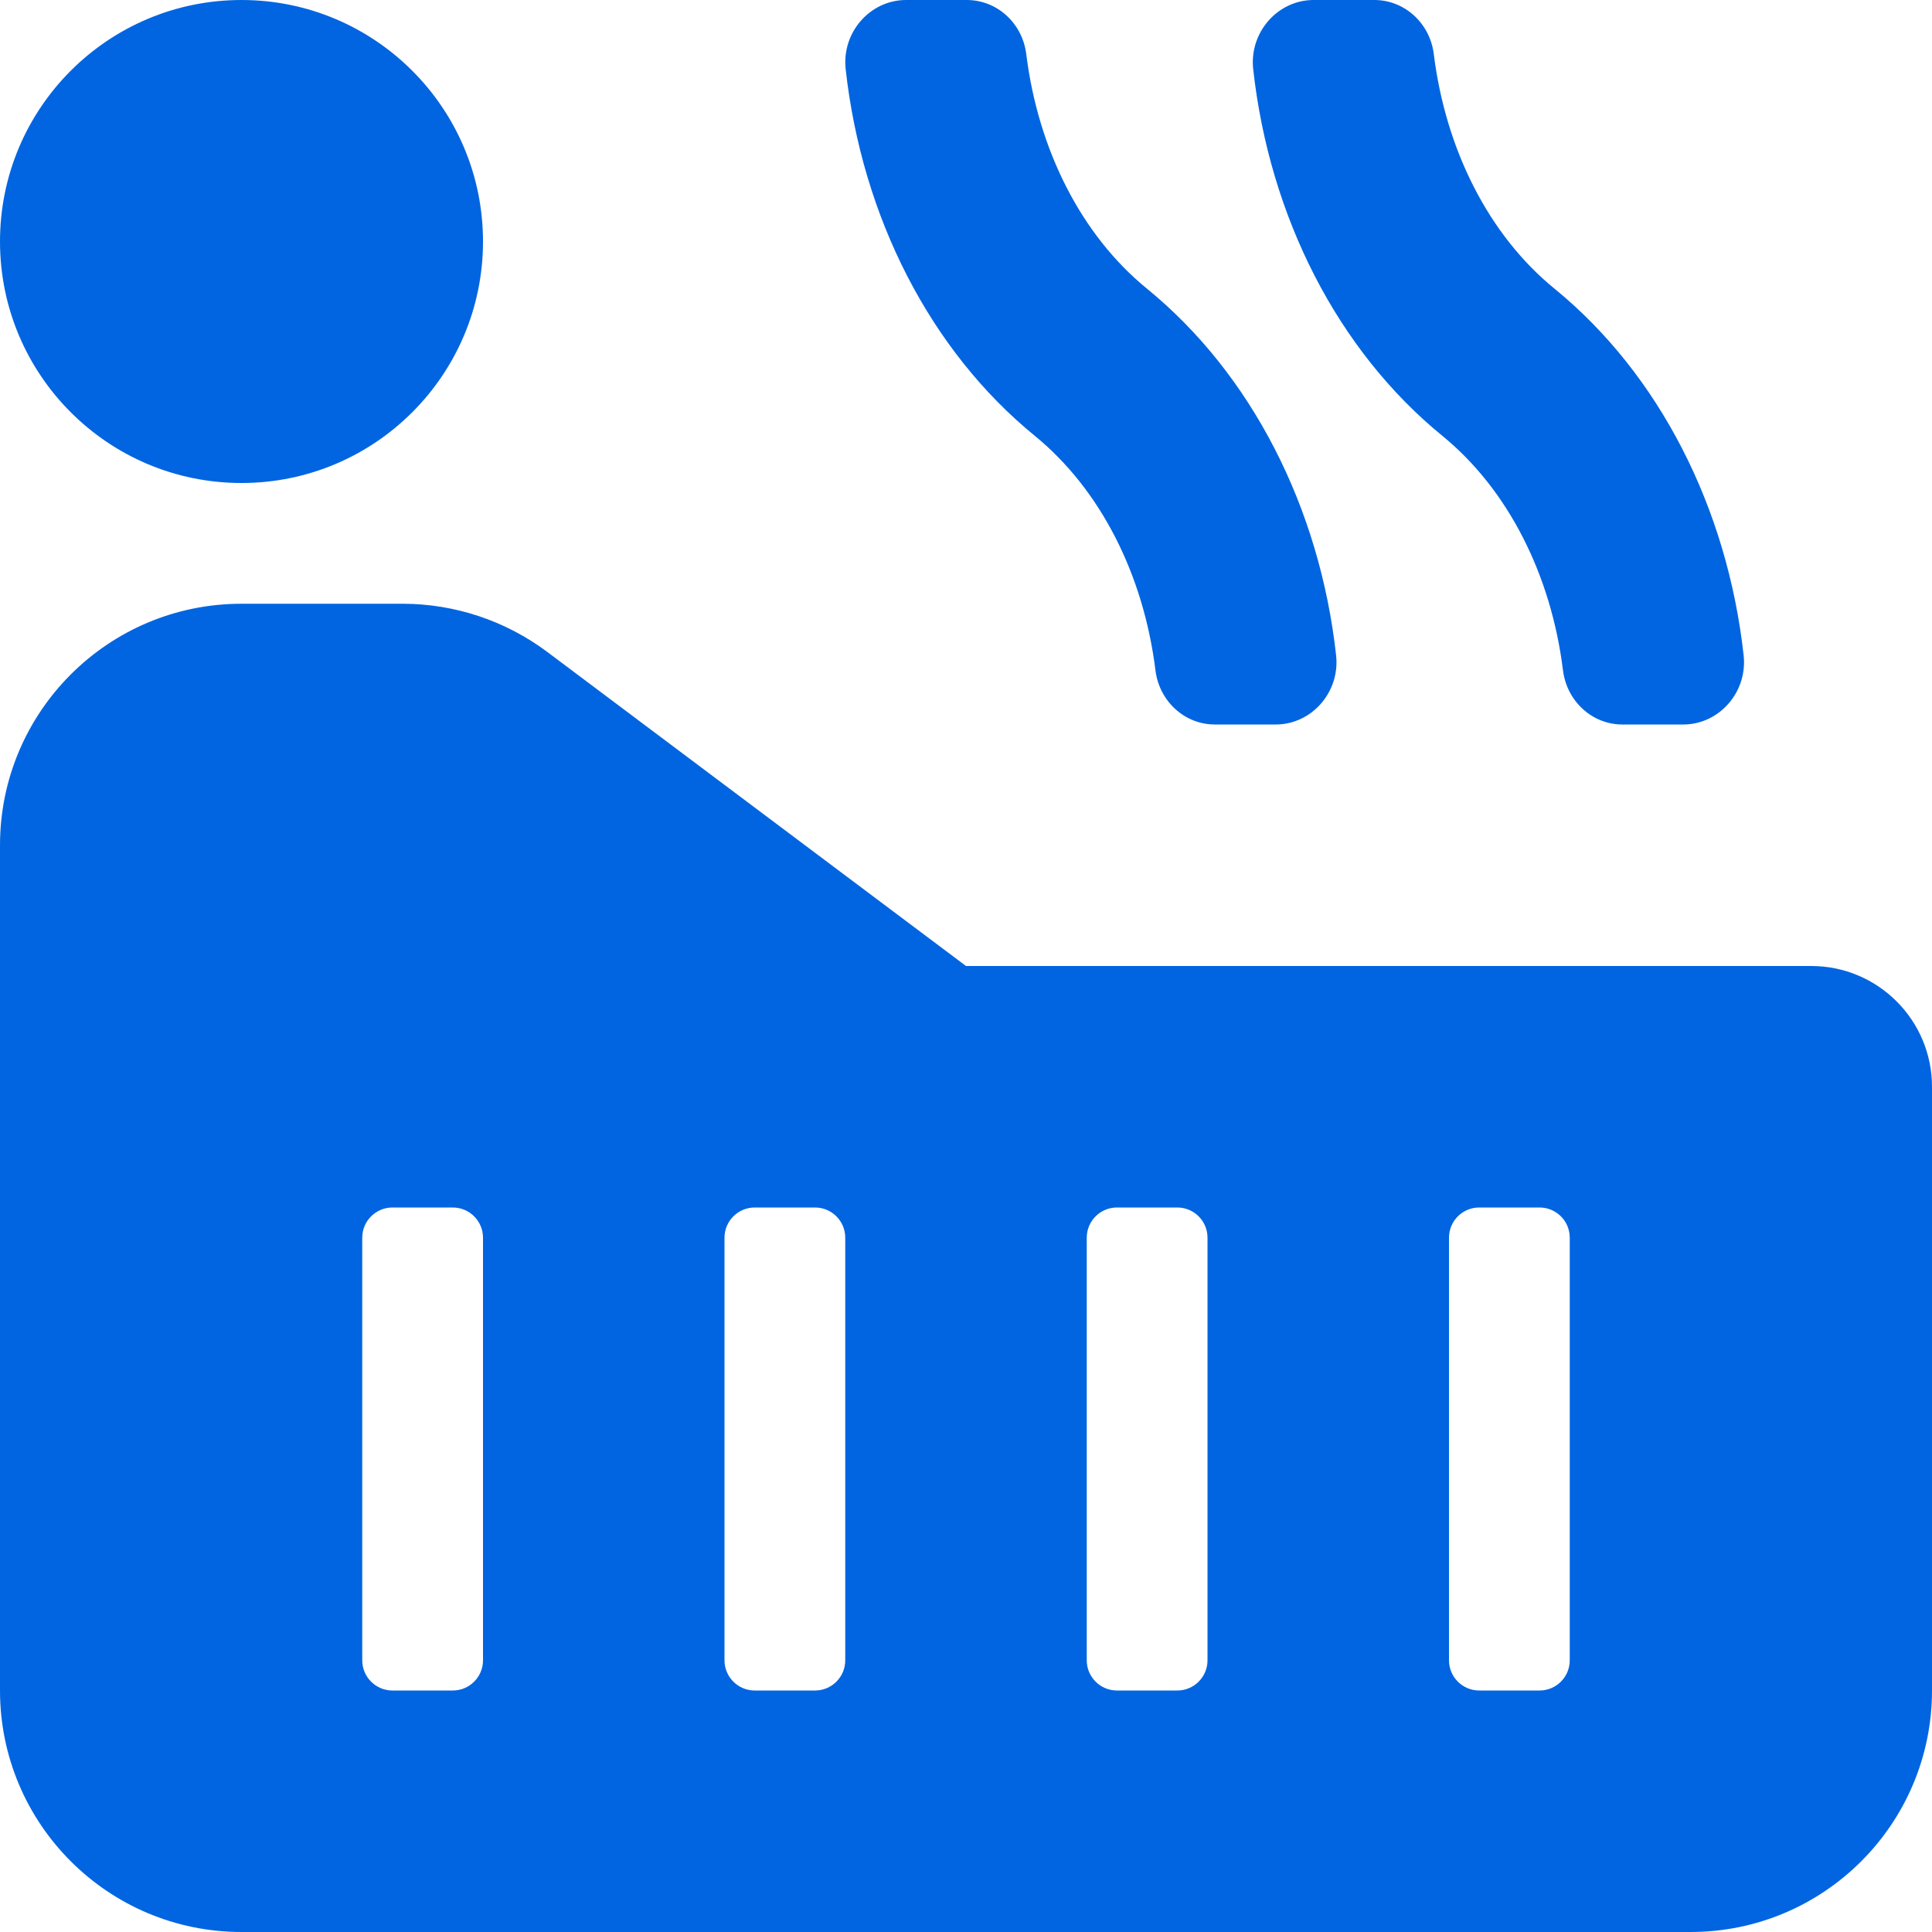 <svg width="32" height="32" viewBox="0 0 32 32" fill="none" xmlns="http://www.w3.org/2000/svg">
 <path  d= "M25.888 11.103C25.952 11.616 26.372 12 26.872 12H27.88C28.474 12 28.948 11.464 28.88 10.853C28.609 8.409 27.48 6.195 25.747 4.781C24.661 3.895 23.946 2.484 23.748 0.896C23.685 0.384 23.264 0 22.764 0H21.757C21.163 0 20.689 0.536 20.757 1.147C21.028 3.591 22.157 5.805 23.89 7.219C24.975 8.105 25.691 9.516 25.888 11.103ZM19.138 11.103C19.202 11.616 19.622 12 20.122 12H21.13C21.724 12 22.198 11.464 22.13 10.853C21.859 8.409 20.73 6.195 18.997 4.781C17.911 3.895 17.196 2.484 16.998 0.896C16.935 0.384 16.514 0 16.014 0H15.007C14.412 0 13.939 0.536 14.007 1.147C14.278 3.591 15.407 5.805 17.14 7.219C18.225 8.105 18.941 9.516 19.138 11.103ZM30 16H16L9.067 10.8C8.375 10.281 7.532 10 6.667 10H4C1.791 10 0 11.791 0 14V28C0 30.209 1.791 32 4 32H28C30.209 32 32 30.209 32 28V18C32 16.896 31.104 16 30 16ZM8 27.5C8 27.776 7.776 28 7.5 28H6.5C6.224 28 6 27.776 6 27.5V20.5C6 20.224 6.224 20 6.5 20H7.5C7.776 20 8 20.224 8 20.5V27.5ZM14 27.5C14 27.776 13.776 28 13.5 28H12.5C12.224 28 12 27.776 12 27.5V20.5C12 20.224 12.224 20 12.5 20H13.5C13.776 20 14 20.224 14 20.5V27.5ZM20 27.5C20 27.776 19.776 28 19.5 28H18.5C18.224 28 18 27.776 18 27.5V20.5C18 20.224 18.224 20 18.5 20H19.5C19.776 20 20 20.224 20 20.5V27.5ZM26 27.5C26 27.776 25.776 28 25.5 28H24.5C24.224 28 24 27.776 24 27.5V20.5C24 20.224 24.224 20 24.5 20H25.5C25.776 20 26 20.224 26 20.5V27.5ZM4 8C6.209 8 8 6.209 8 4C8 1.791 6.209 0 4 0C1.791 0 0 1.791 0 4C0 6.209 1.791 8 4 8Z" fill="#0165E1" /></svg>